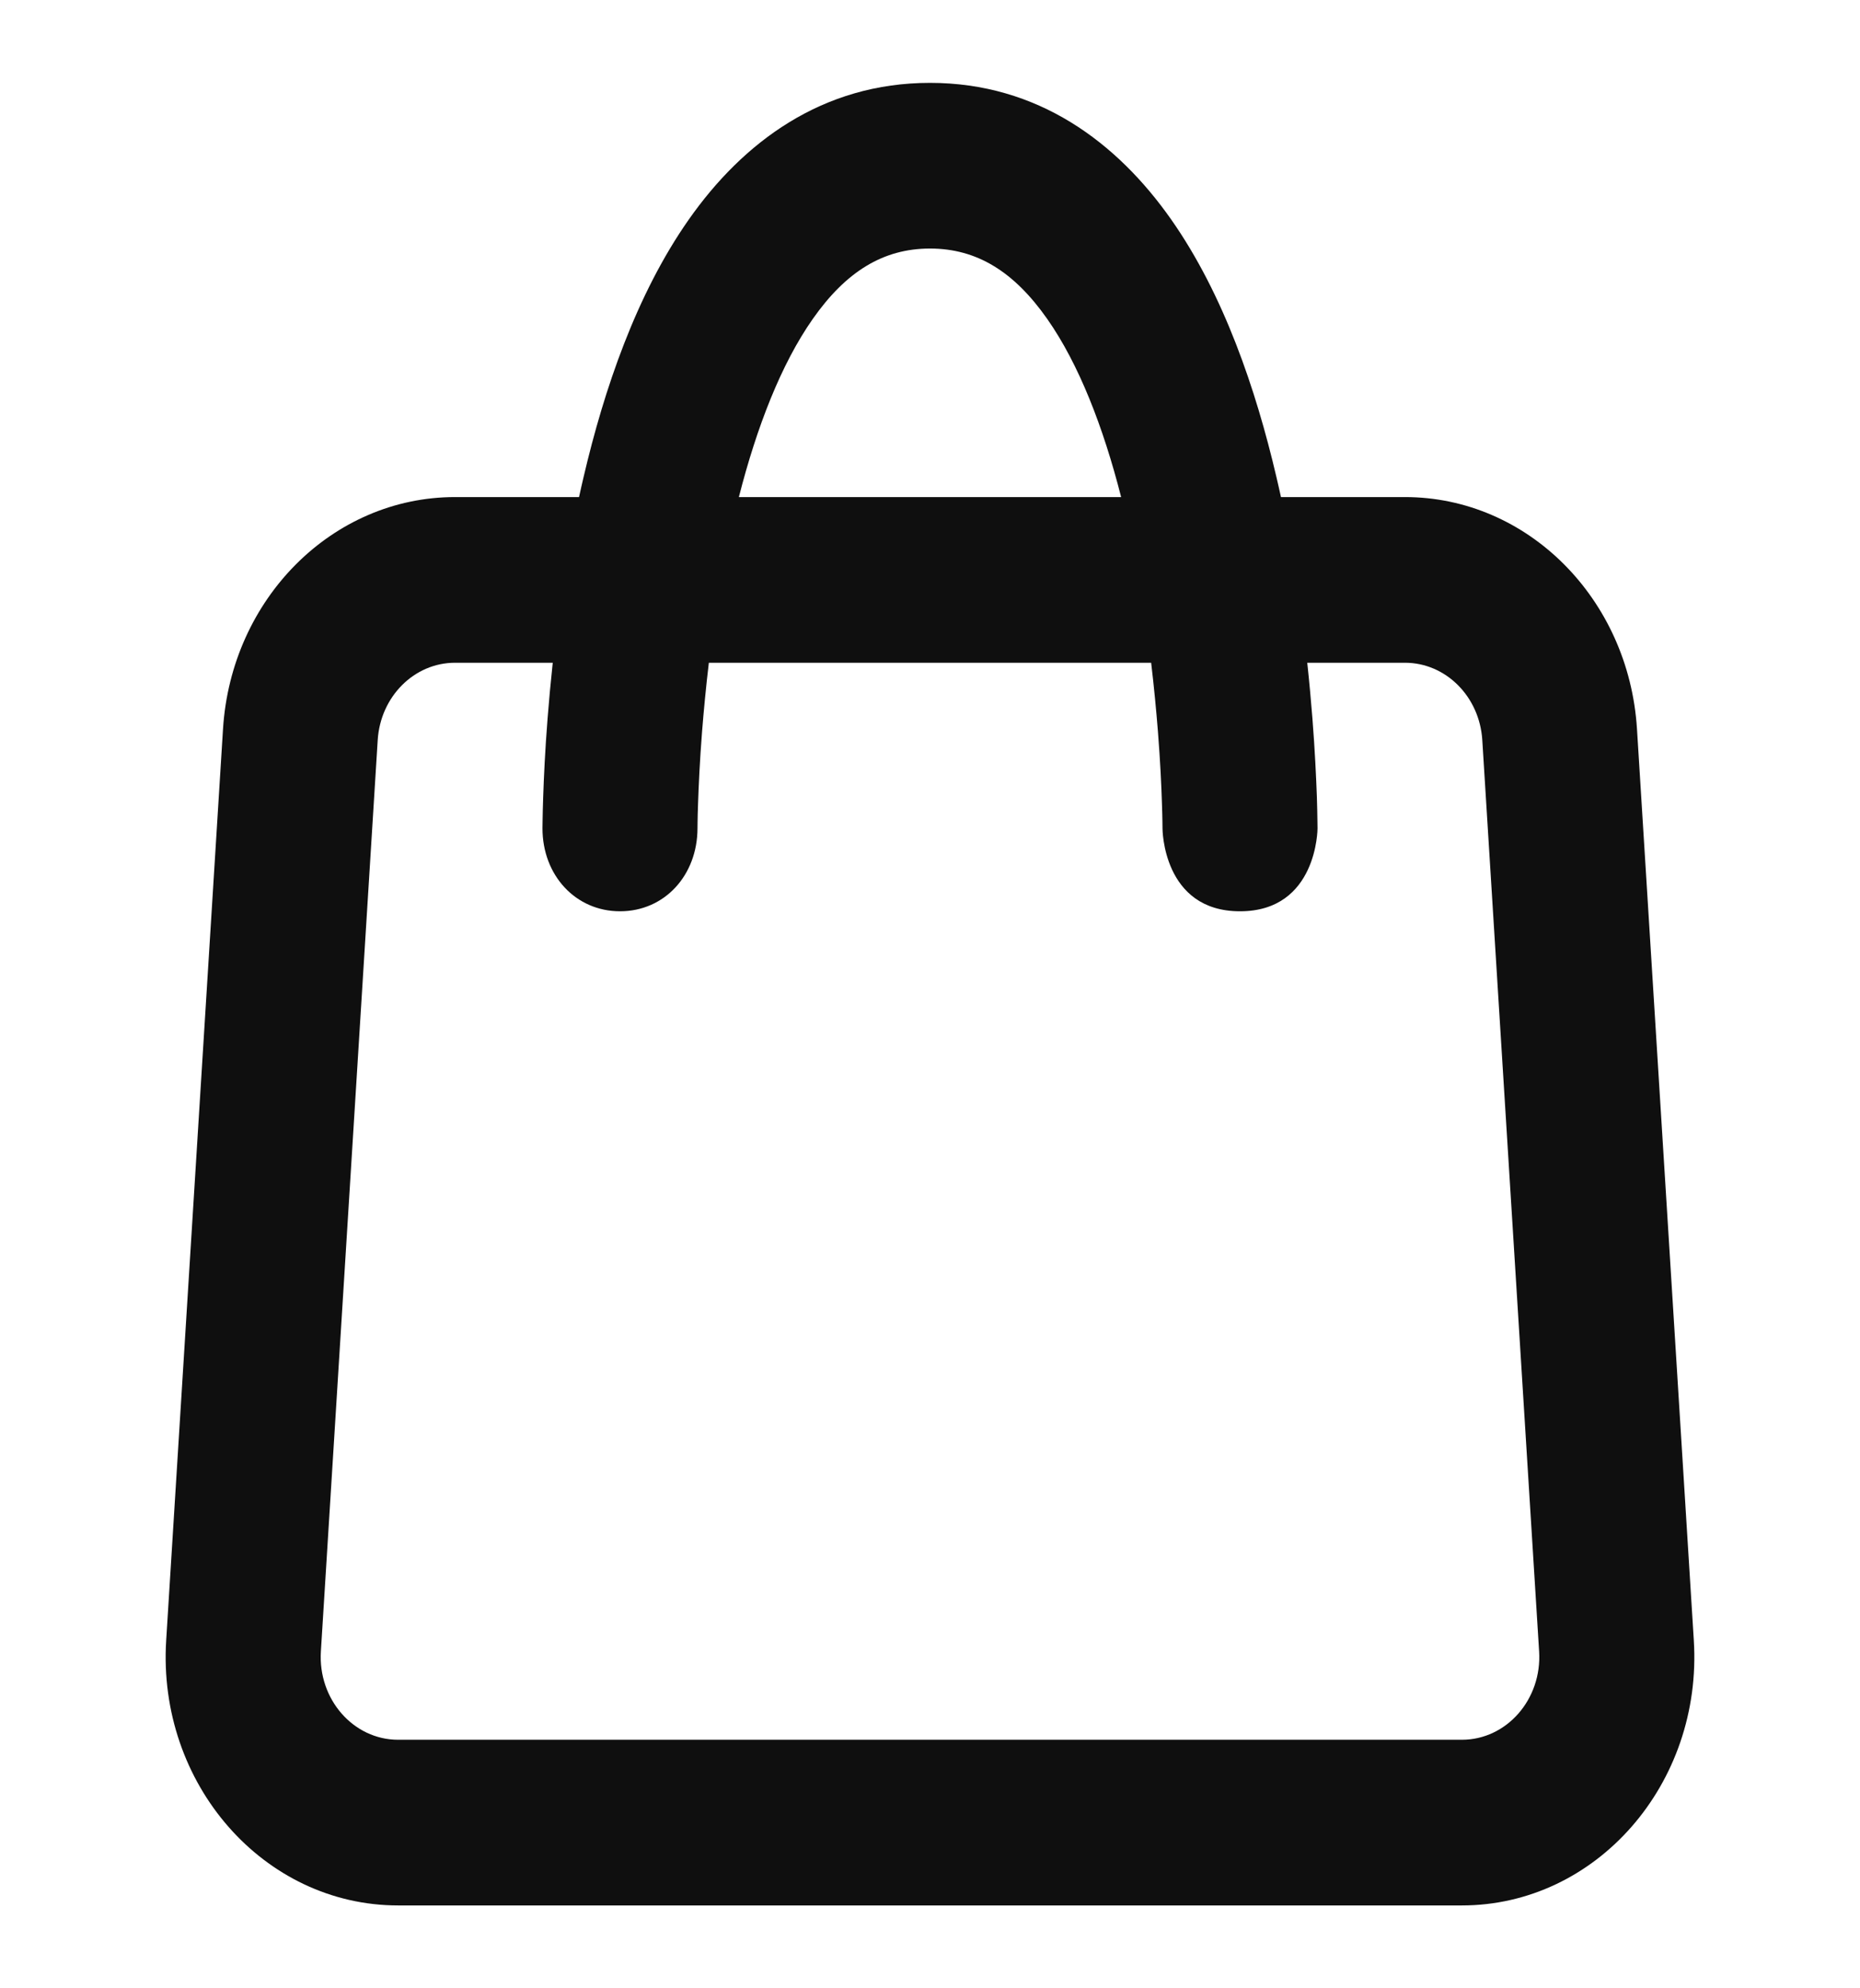 <svg width="29" height="31" viewBox="0 0 29 31" fill="none" xmlns="http://www.w3.org/2000/svg">
<path fill-rule="evenodd" clip-rule="evenodd" d="M19.972 7.75C19.949 7.646 19.926 7.541 19.901 7.437C19.582 6.073 19.08 4.59 18.261 3.423C17.416 2.219 16.183 1.292 14.5 1.292C12.817 1.292 11.584 2.219 10.739 3.423C9.92 4.59 9.418 6.073 9.099 7.437C9.074 7.541 9.051 7.646 9.028 7.75H7.094C5.186 7.75 3.604 9.332 3.477 11.367L2.591 25.576C2.452 27.812 4.111 29.708 6.208 29.708H22.792C24.889 29.708 26.548 27.812 26.409 25.576L25.523 11.367C25.396 9.332 23.814 7.75 21.906 7.75H19.972ZM9.667 14.208C10.359 14.208 10.873 13.651 10.875 12.914C10.875 12.883 10.876 12.853 10.876 12.822C10.877 12.754 10.879 12.651 10.884 12.519C10.893 12.253 10.91 11.87 10.946 11.409C10.972 11.082 11.006 10.719 11.052 10.333H17.948C17.994 10.719 18.028 11.082 18.054 11.409C18.09 11.87 18.108 12.253 18.116 12.519C18.121 12.651 18.123 12.754 18.124 12.822C18.125 12.854 18.125 12.886 18.125 12.917C18.125 12.917 18.125 14.208 19.333 14.208C20.542 14.208 20.542 12.915 20.542 12.915C20.542 12.87 20.541 12.824 20.54 12.779C20.539 12.696 20.537 12.576 20.532 12.427C20.521 12.127 20.502 11.703 20.462 11.195C20.441 10.93 20.415 10.641 20.382 10.333H21.906C22.542 10.333 23.069 10.861 23.111 11.539L23.997 25.747C24.044 26.493 23.491 27.125 22.792 27.125H6.208C5.509 27.125 4.956 26.493 5.003 25.747L5.889 11.539C5.931 10.861 6.458 10.333 7.094 10.333H8.618C8.585 10.641 8.559 10.93 8.538 11.195C8.498 11.703 8.479 12.127 8.469 12.427C8.464 12.576 8.461 12.696 8.46 12.779C8.459 12.823 8.459 12.868 8.458 12.912C8.457 13.649 8.976 14.208 9.667 14.208ZM11.52 7.75H17.48C17.201 6.656 16.821 5.676 16.328 4.973C15.813 4.239 15.234 3.875 14.5 3.875C13.766 3.875 13.187 4.239 12.672 4.973C12.179 5.676 11.799 6.656 11.52 7.75Z" fill="#0F0F0F"/>
</svg>

